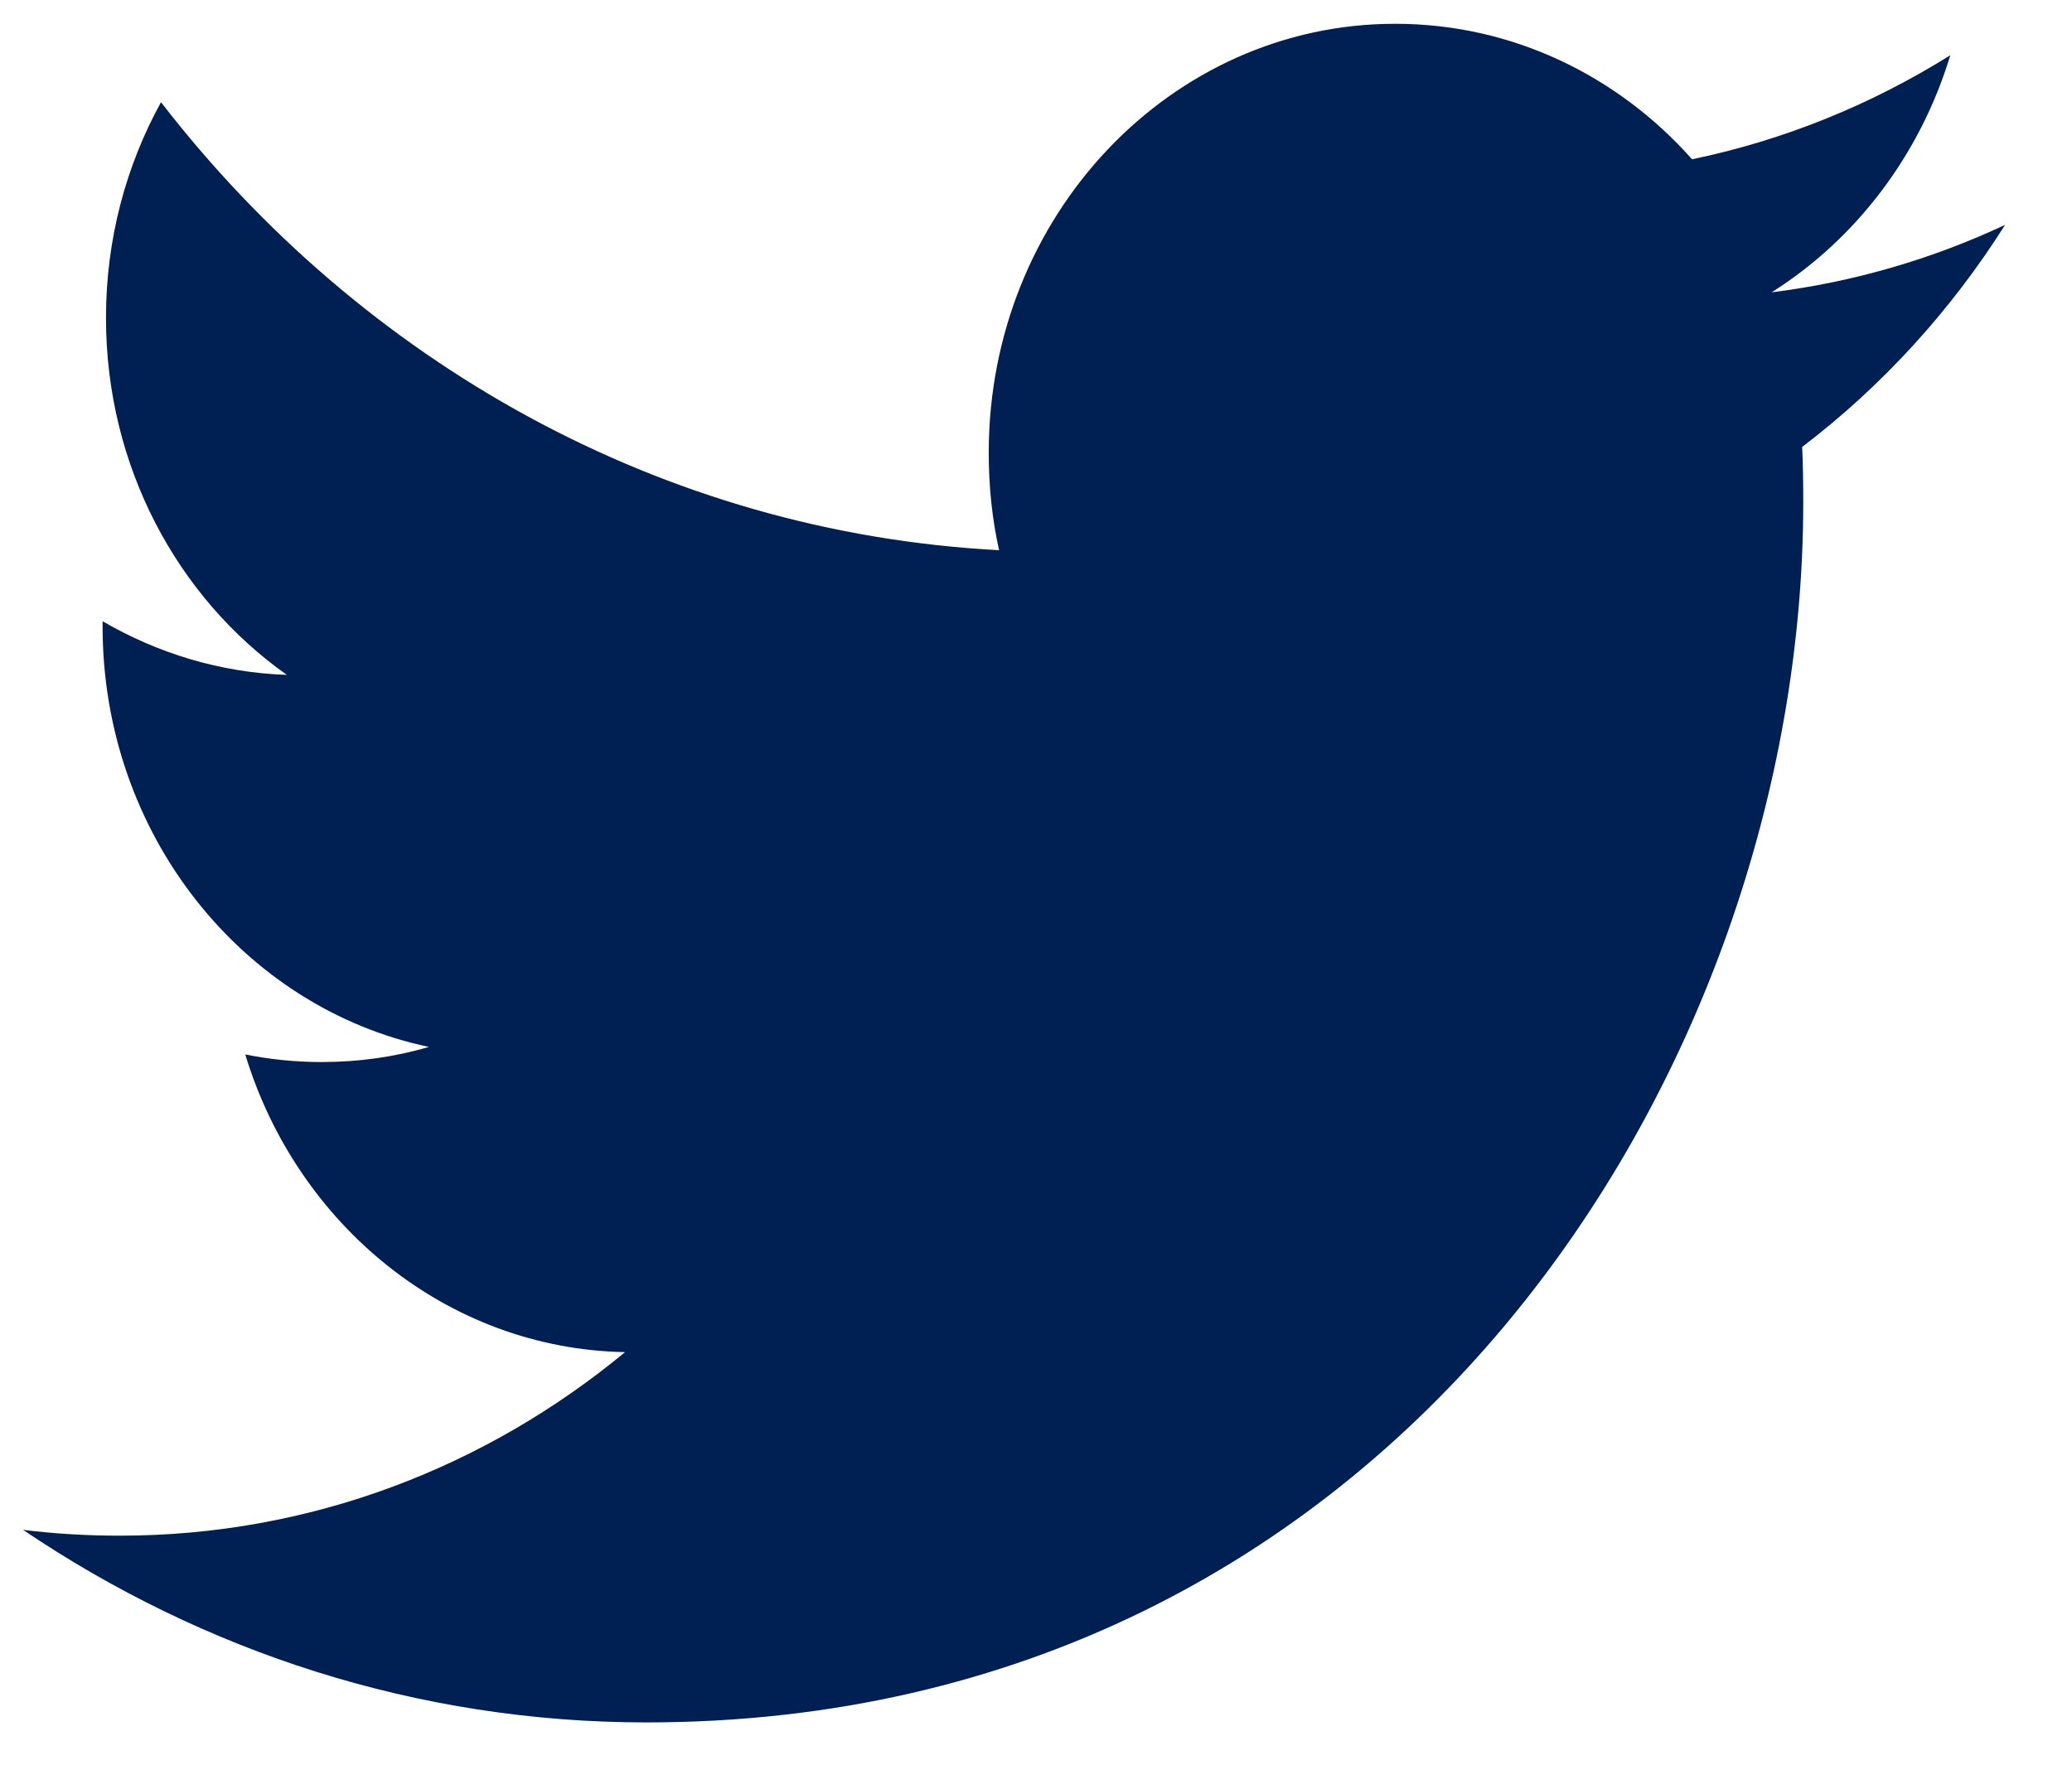<svg width="27px" height="23px" viewBox="0 0 27 23" version="1.1" xmlns="http://www.w3.org/2000/svg" xmlns:xlink="http://www.w3.org/1999/xlink">
    <g id="Welcome" stroke="none" stroke-width="1" fill="none" fill-rule="evenodd">
        <path d="M23.086,3.81 C24.18,3.12 25.02,2.024 25.414,0.72 C24.389,1.361 23.257,1.825 22.049,2.076 C21.084,0.988 19.706,0.31 18.181,0.31 C15.255,0.31 12.884,2.813 12.884,5.899 C12.884,6.337 12.928,6.764 13.019,7.171 C8.617,6.938 4.713,4.715 2.098,1.332 C1.642,2.16 1.381,3.12 1.381,4.143 C1.381,6.081 2.316,7.792 3.738,8.796 C2.87,8.767 2.052,8.513 1.337,8.097 L1.337,8.166 C1.337,10.874 3.162,13.134 5.589,13.645 C5.144,13.776 4.677,13.842 4.192,13.842 C3.85,13.842 3.517,13.808 3.196,13.743 C3.869,15.962 5.826,17.58 8.145,17.623 C6.331,19.123 4.046,20.015 1.564,20.015 C1.137,20.015 0.714,19.991 0.3,19.939 C2.645,21.523 5.43,22.449 8.423,22.449 C18.171,22.449 23.498,13.933 23.498,6.548 C23.498,6.305 23.495,6.063 23.484,5.825 C24.52,5.037 25.42,4.052 26.128,2.931 C25.178,3.376 24.156,3.676 23.086,3.81 Z" id="Shape" fill="#002053"></path>
    </g>
</svg>